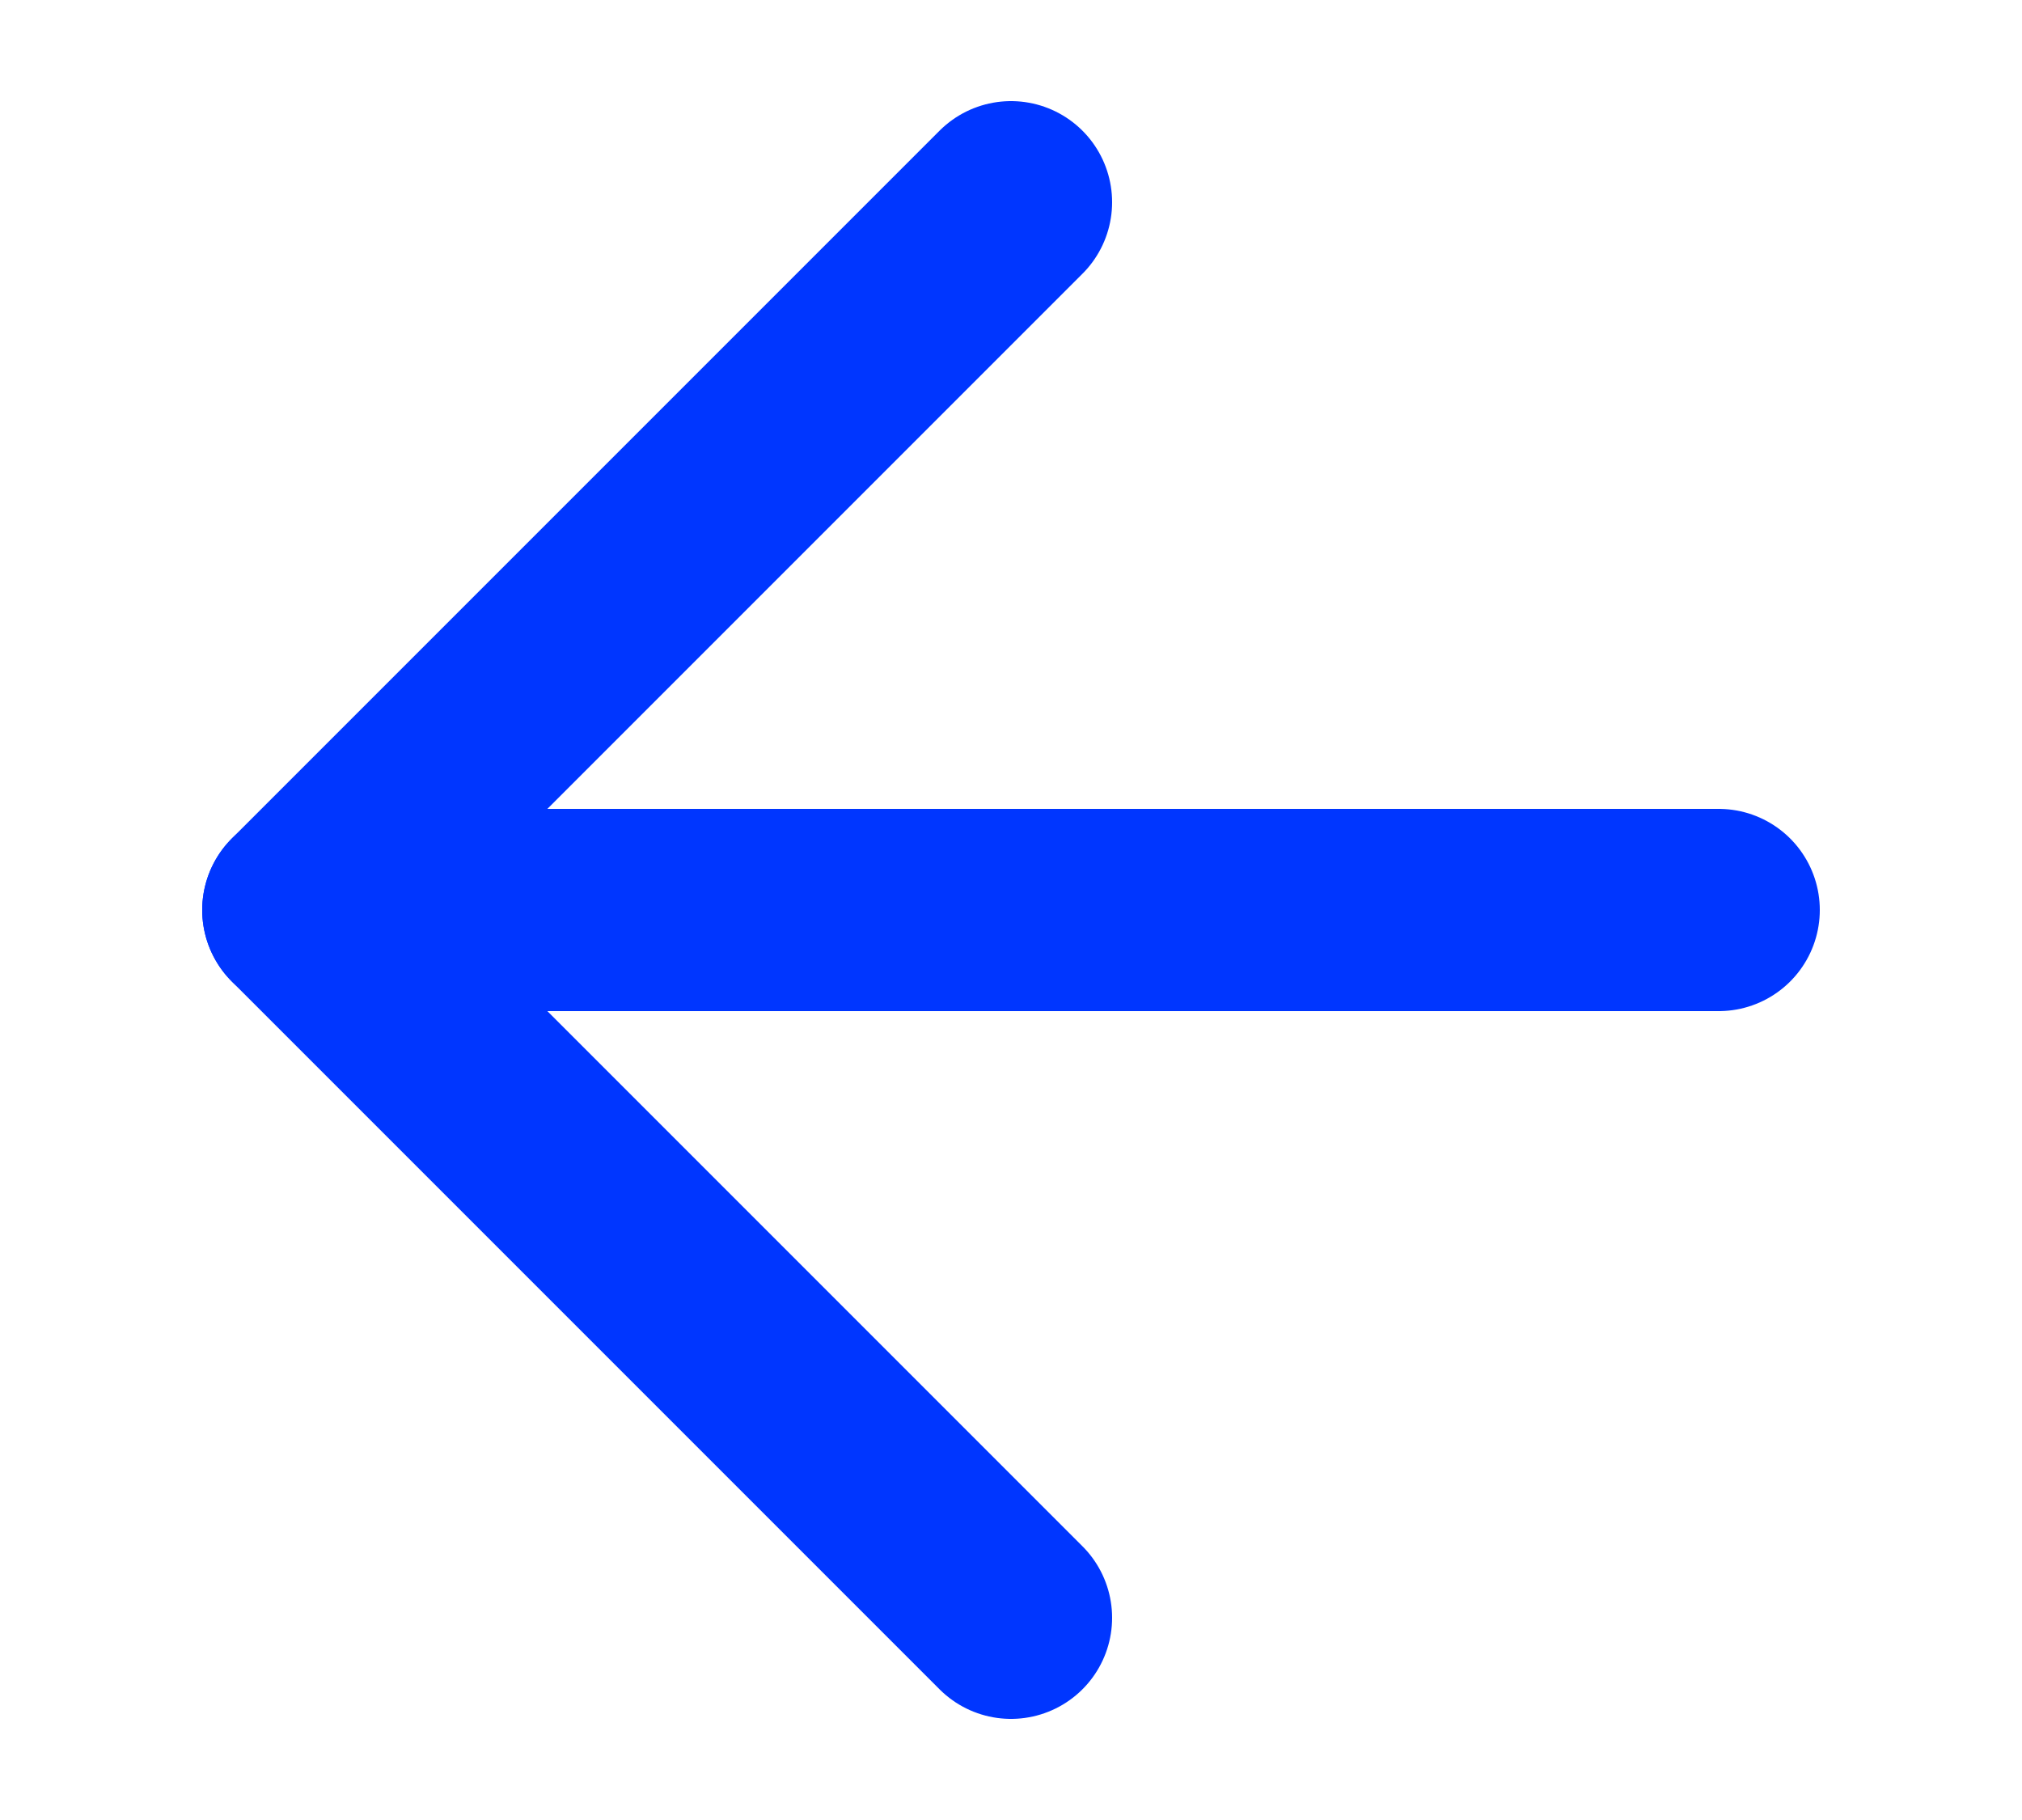 <svg xmlns="http://www.w3.org/2000/svg" xmlns:xlink="http://www.w3.org/1999/xlink" width="20" height="18" viewBox="0 0 20 18">
  <rect x="0" y="0" width="20" height="18" fill="#808080" stroke="none"/>
  <defs>
    <clipPath id="clip-Artboard_1">
      <rect width="20" height="18"/>
    </clipPath>
  </defs>
  <g id="Artboard_1" data-name="Artboard – 1" clip-path="url(#clip-Artboard_1)">
    <rect width="20" height="18" fill="#fff"/>
    <g id="arrow-right" transform="translate(22 21) rotate(180)">
      <line id="Line_4" data-name="Line 4" x2="14" transform="translate(5 12)" fill="none" stroke="#0036ff" stroke-linecap="round" stroke-linejoin="round" stroke-width="2"/>
      <path id="Path_1" data-name="Path 1" d="M12,5l7,7-7,7" fill="none" stroke="#0036ff" stroke-linecap="round" stroke-linejoin="round" stroke-width="2"/>
    </g>
  </g>
</svg>
